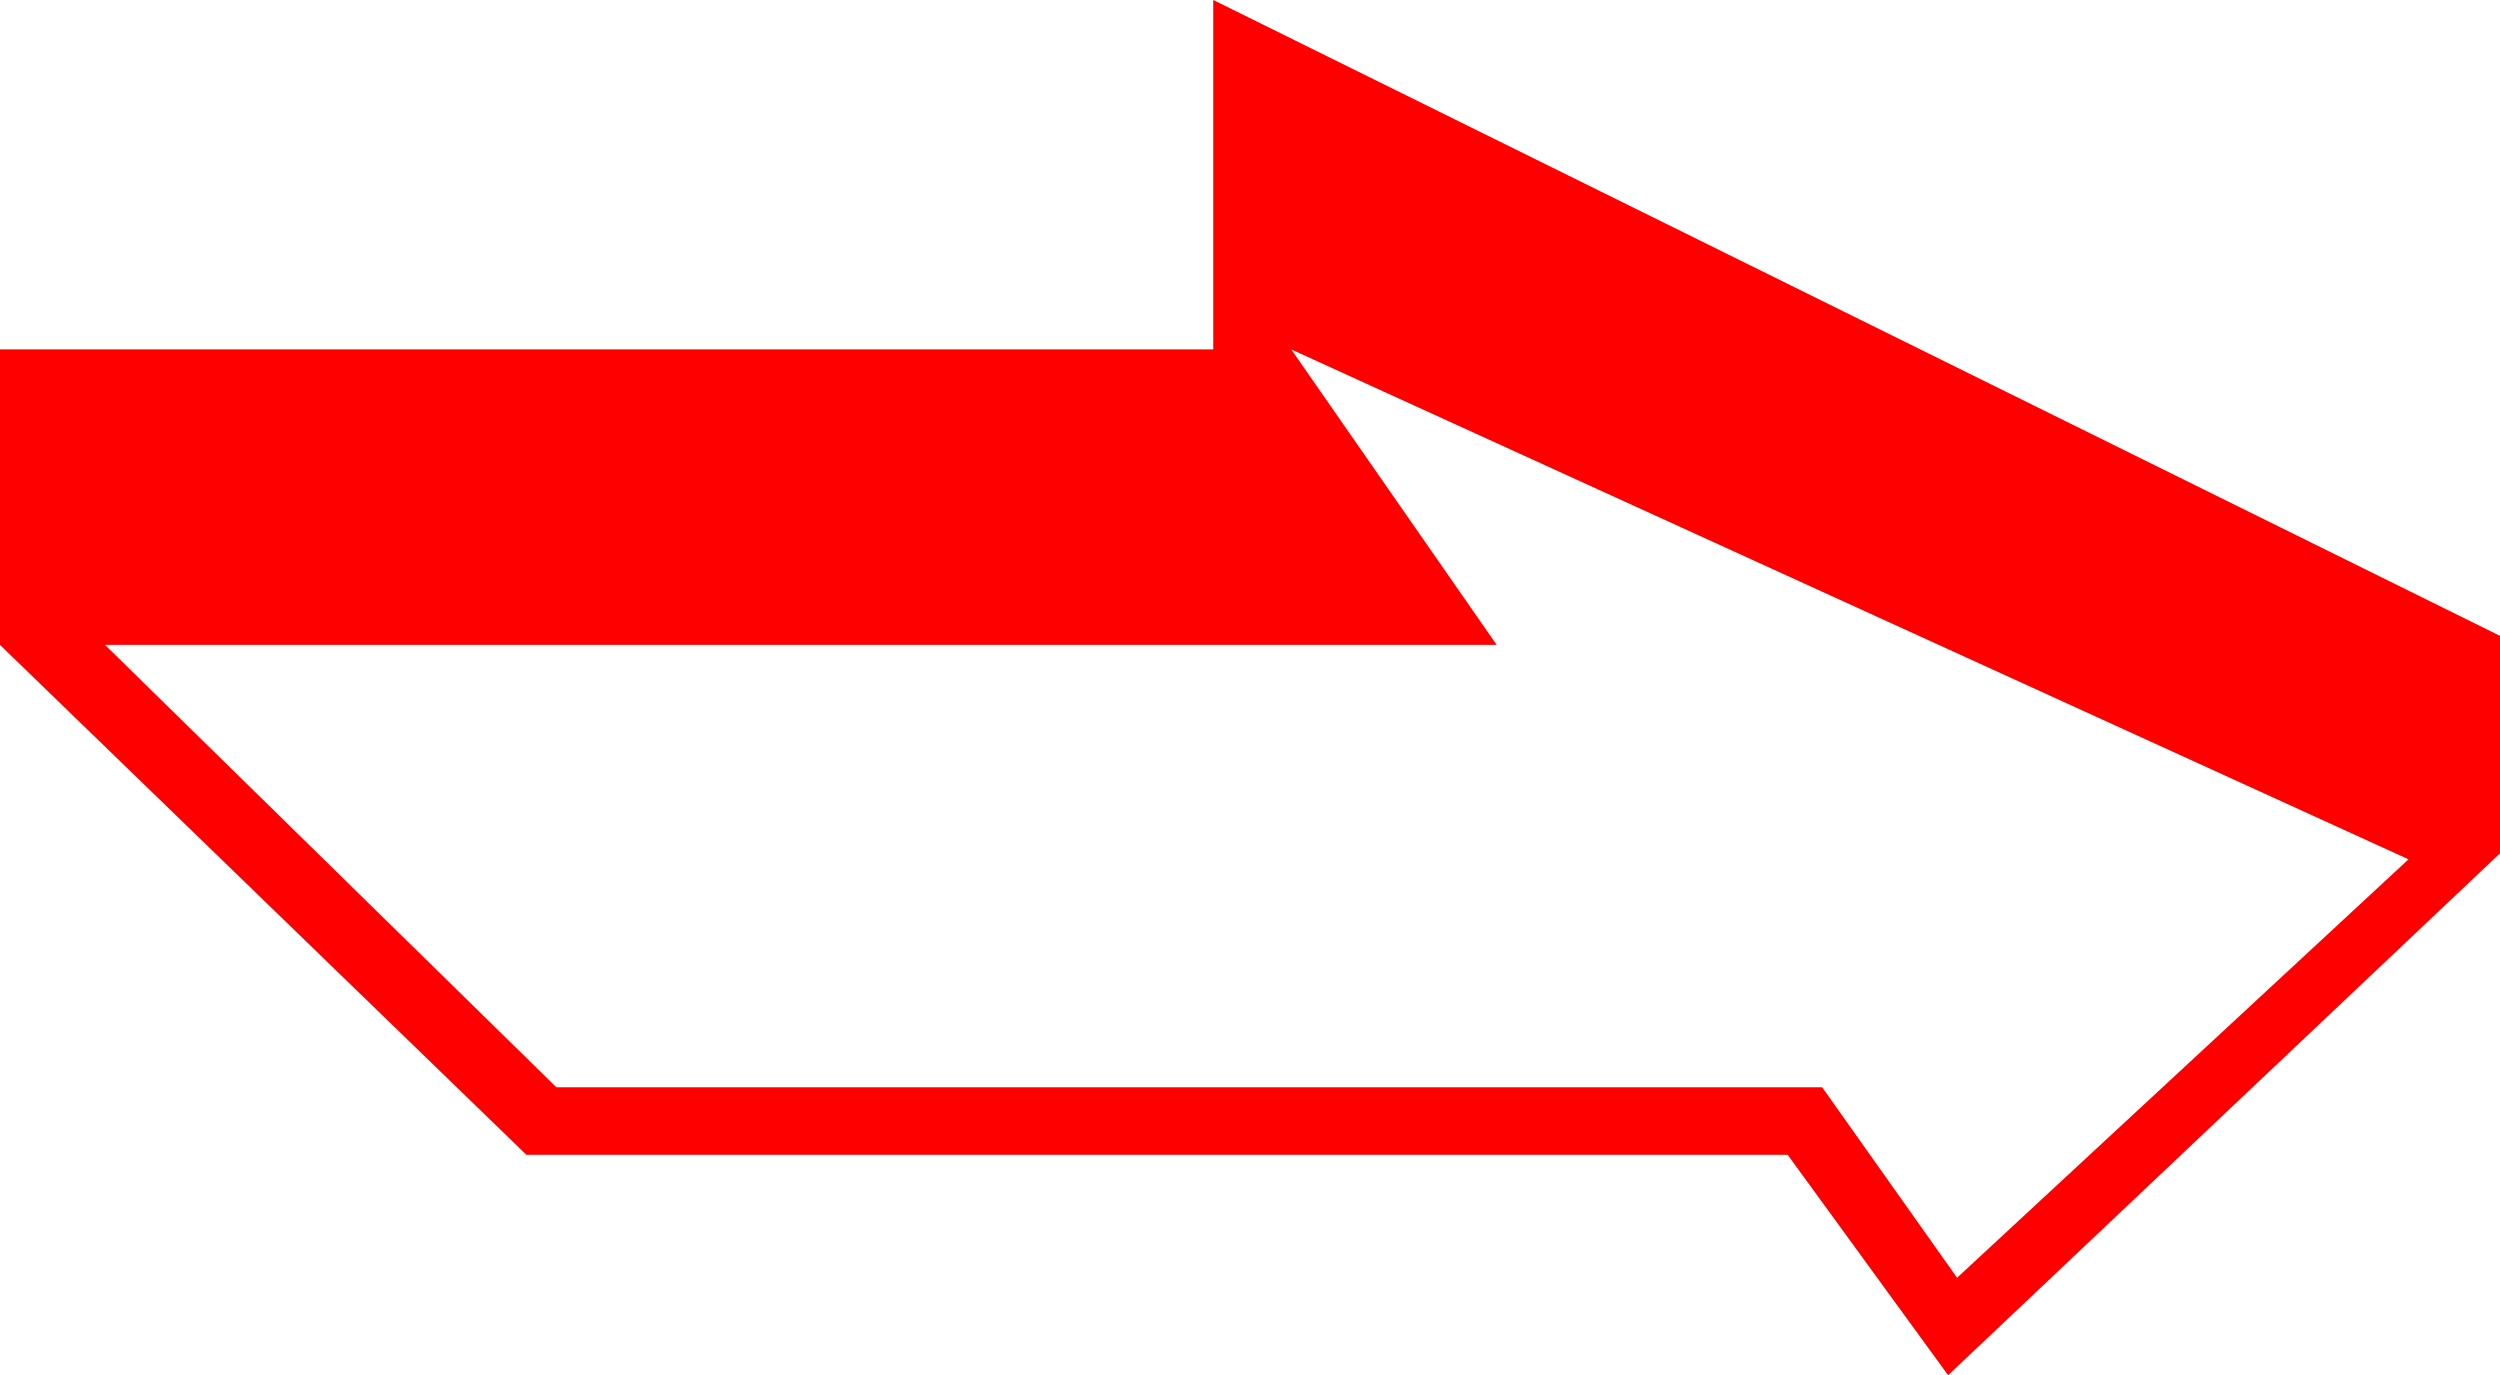 <?xml version="1.0" encoding="utf-8"?>
<!DOCTYPE svg PUBLIC "-//W3C//DTD SVG 1.1//EN" "http://www.w3.org/Graphics/SVG/1.1/DTD/svg11.dtd">
<svg width="48.838" height="26.865" xmlns="http://www.w3.org/2000/svg" xmlns:xlink="http://www.w3.org/1999/xlink" xmlns:xml="http://www.w3.org/XML/1998/namespace" version="1.1">
  <g>
    <g>
      <path style="fill:#FF0000;fill-opacity:1" d="M25.225,6.826L29.238,12.598 2.051,12.598 10.869,21.24 35.596,21.24 38.232,24.961 47.051,16.787 25.225,6.826z M23.701,0L48.838,12.422 48.838,16.67 38.057,26.865 34.922,22.559 10.283,22.559 0,12.598 0,6.826 23.701,6.826 23.701,0z" />
    </g>
  </g>
</svg>